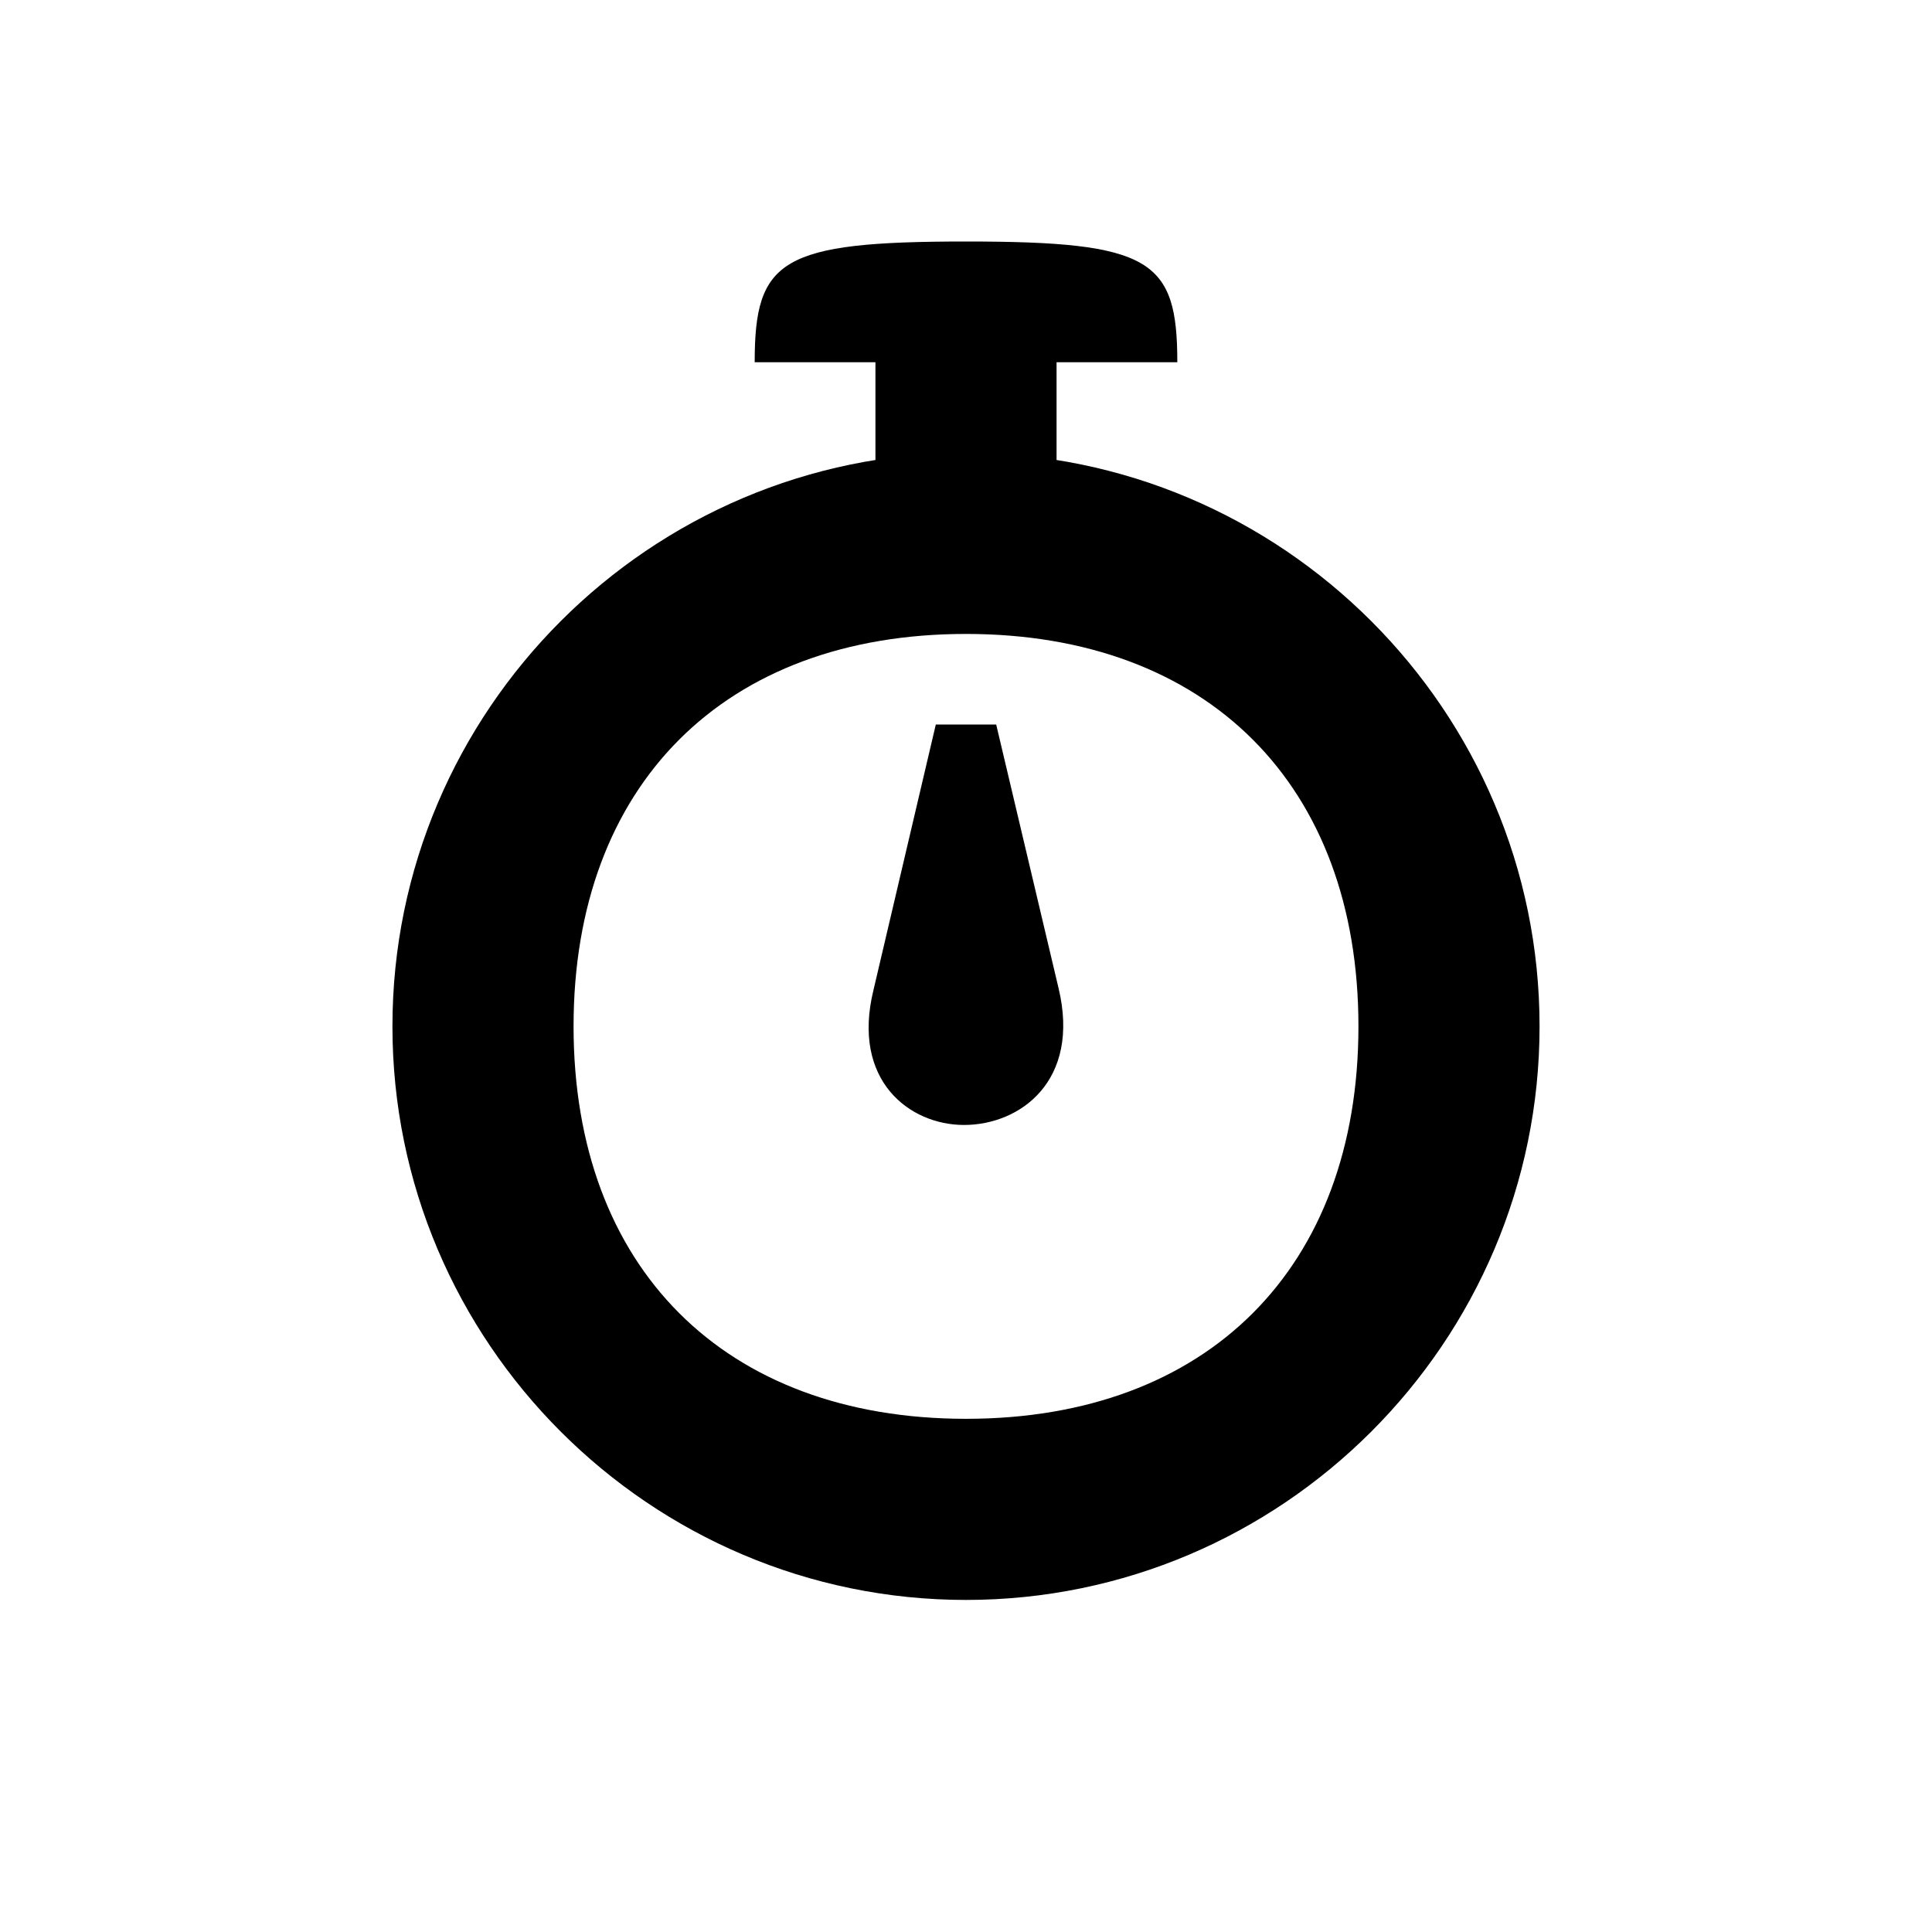 <svg viewBox="0 0 32 32" height="28.75" width="28.75" aria-hidden="true" data-glyph="game-time-rapid" xmlns="http://www.w3.org/2000/svg"><path xmlns="http://www.w3.org/2000/svg" d="M15.967 18.633c.933 0 1.933-.733 1.566-2.266L16.5 12h-1l-1.033 4.4c-.367 1.5.6 2.233 1.5 2.233M16 26.5c5.233 0 9.5-4.267 9.5-9.5S21.233 7.5 16 7.5 6.5 11.767 6.5 17s4.267 9.5 9.5 9.5m0-3c-4 0-6.5-2.5-6.5-6.5s2.5-6.5 6.5-6.5 6.5 2.5 6.5 6.5-2.5 6.5-6.5 6.5M14.5 9.233h3V5h-3zM12.5 6h7c0-1.7-.433-2-3.5-2s-3.5.3-3.5 2"></path></svg>
